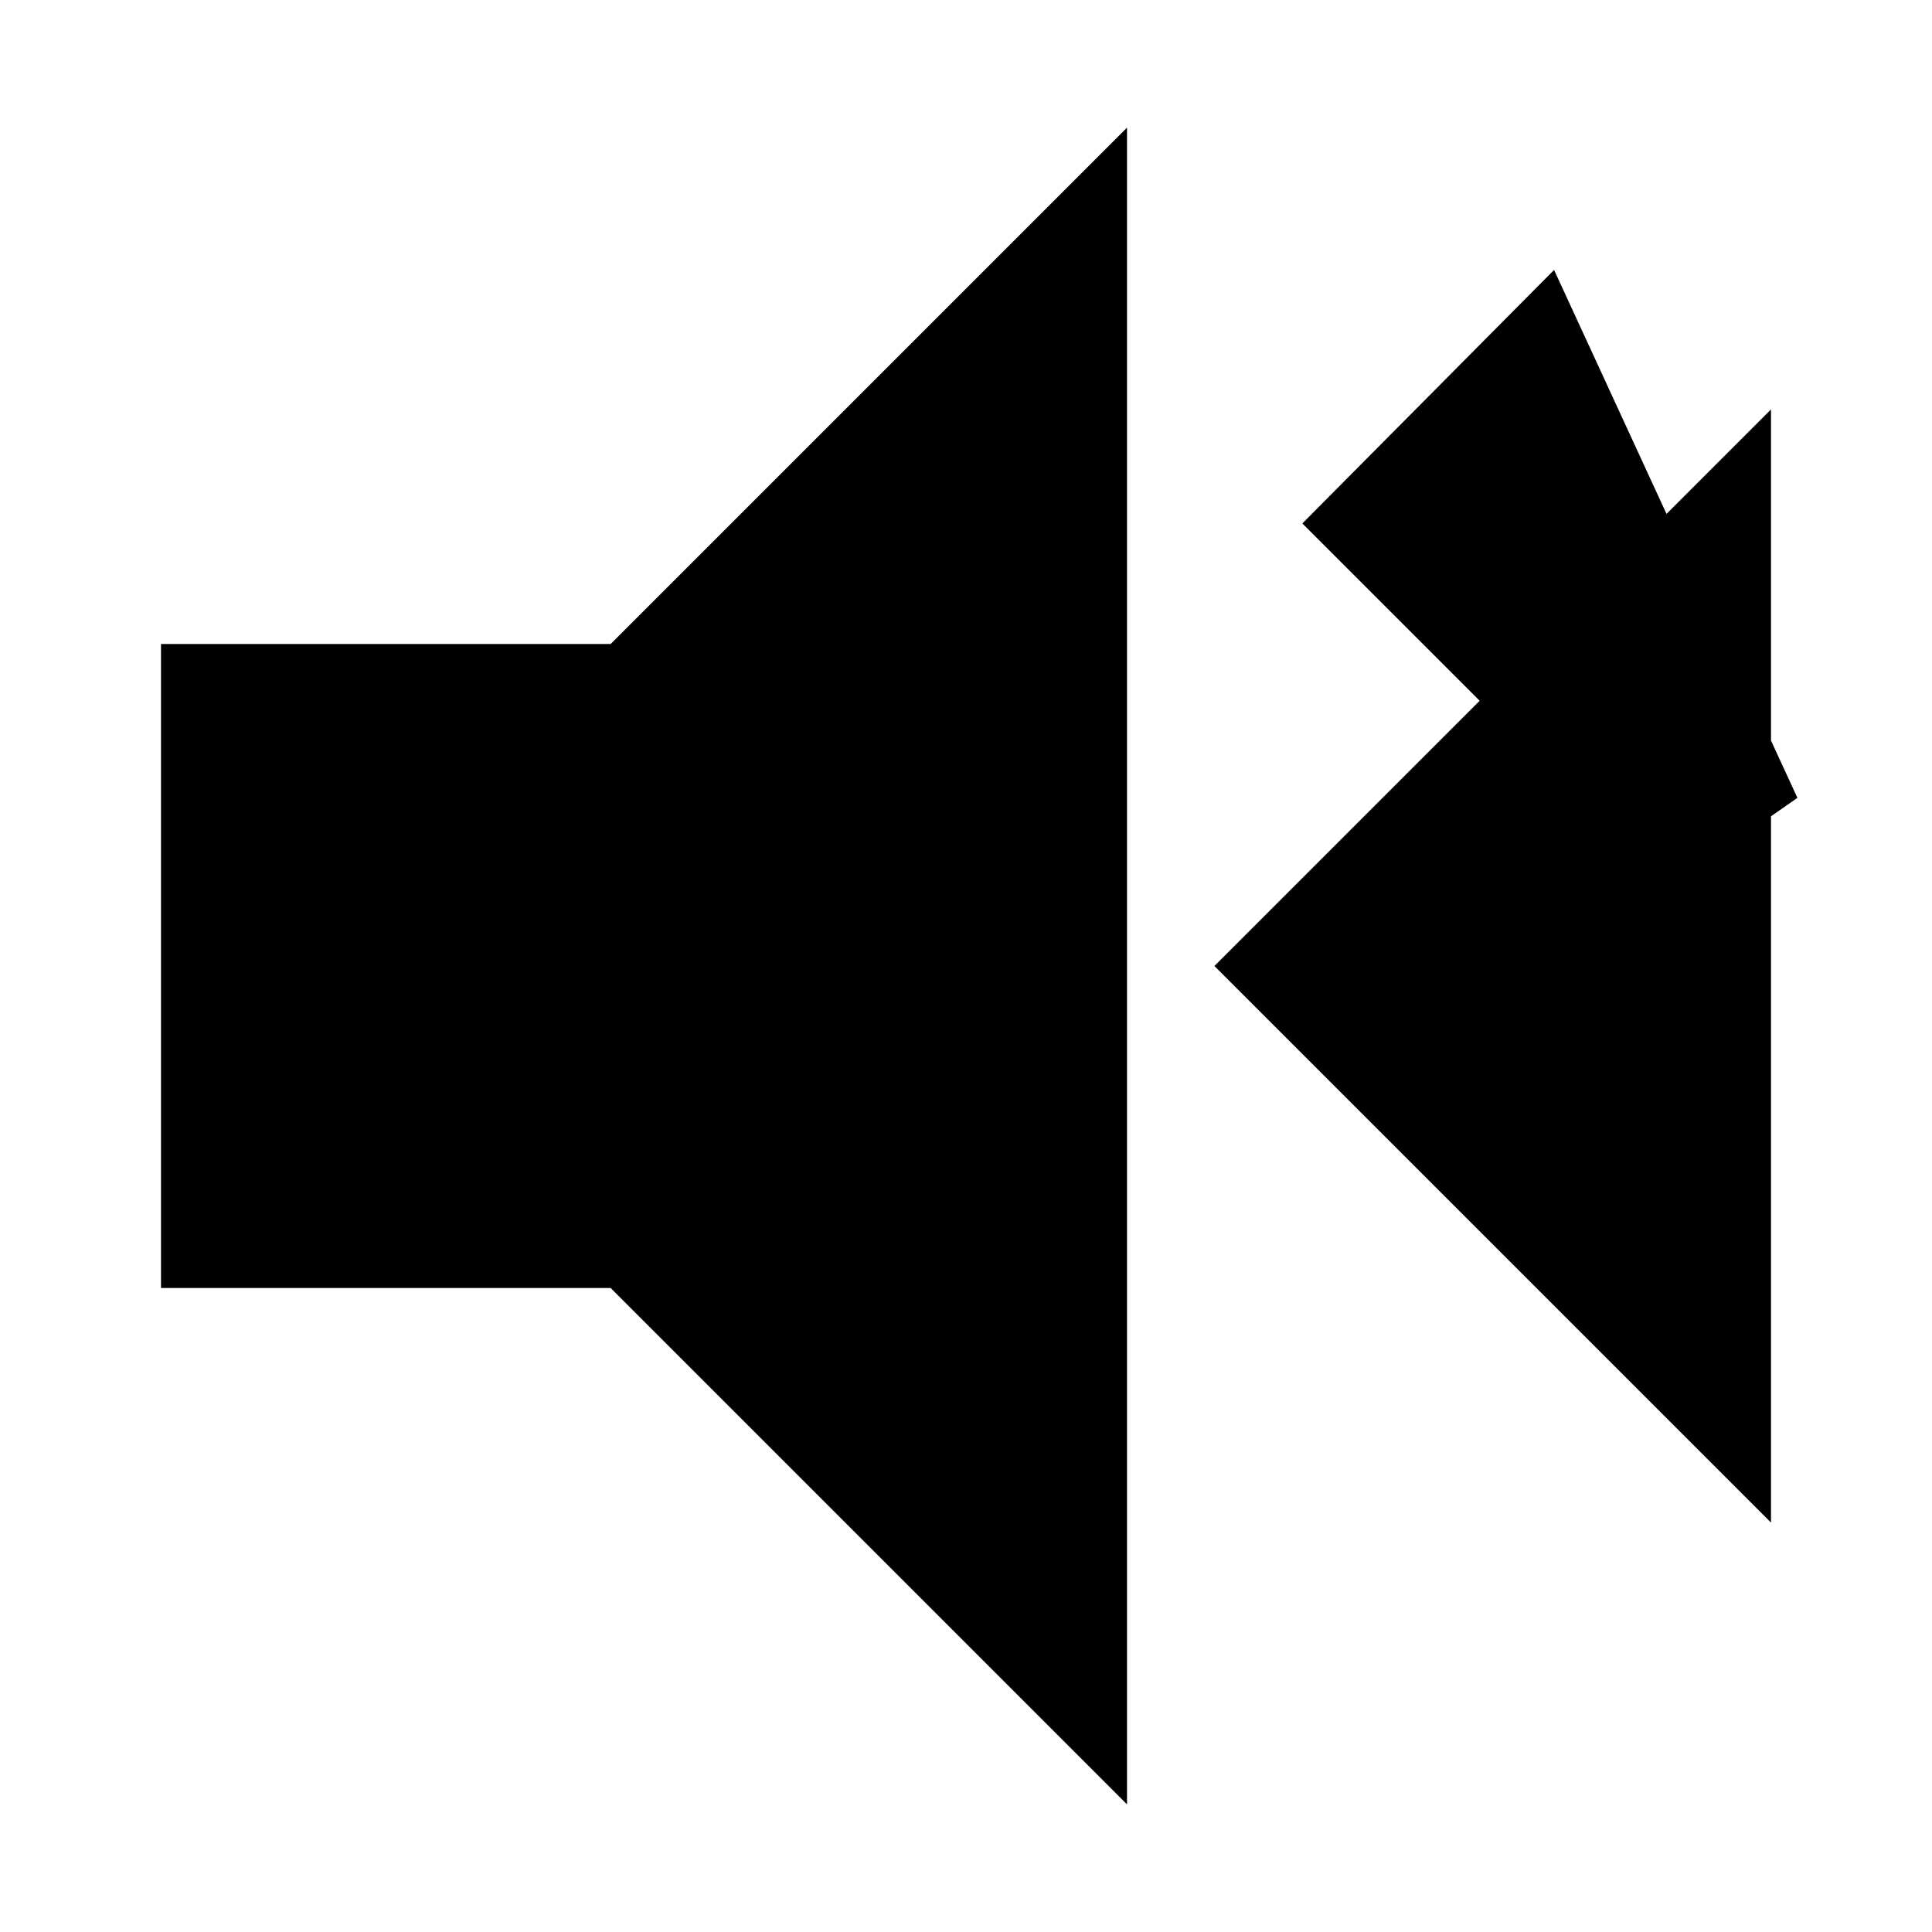 <svg xmlns="http://www.w3.org/2000/svg" viewBox="0 0 24 24" width="24" height="24">
  <path d="M16.5 12L21 7.5V16.5L16.5 12ZM19 5.08L17.59 6.5L21.42 10.33L19 5.08ZM8 9H3V15H8L13 20V4L8 9Z"/>
  <path d="M16.5 12L21 16.5V7.5L16.5 12ZM19 5.08L17.59 6.5L21.42 10.33L19 5.08ZM8 9H3V15H8L13 20V4L8 9Z" fill="none" stroke="#000" stroke-width="2"/>
</svg>
